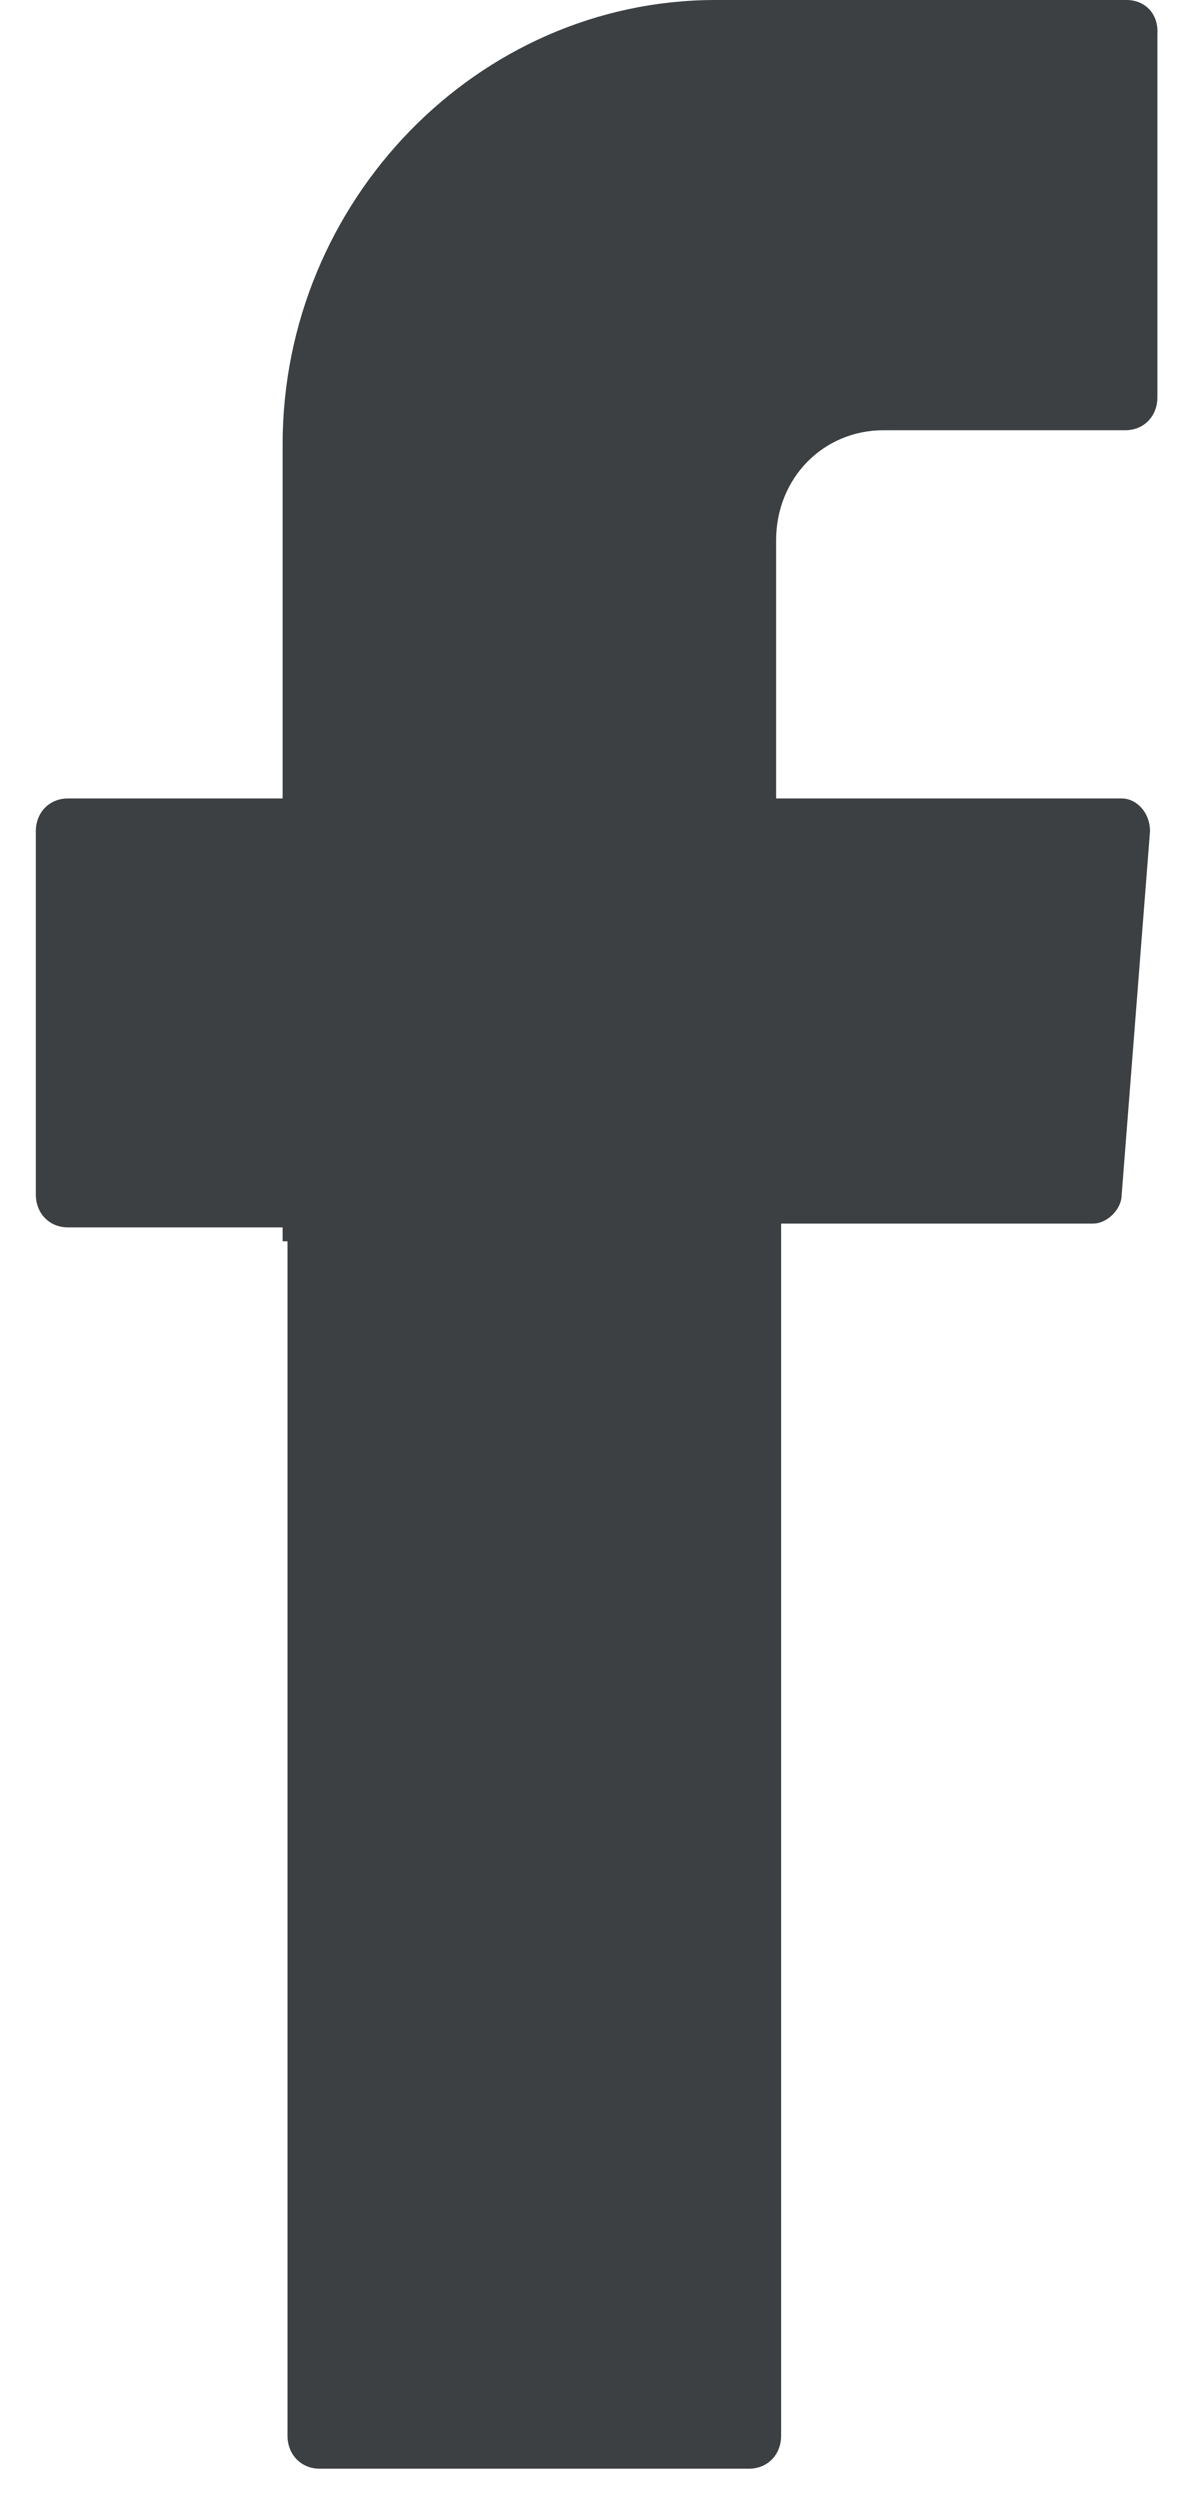 <svg width="10" height="21" viewBox="0 0 10 21" fill="none" xmlns="http://www.w3.org/2000/svg">
<path d="M9.467 0H6.014C4.013 0 2.375 1.69 2.375 3.731V6.707H0.571C0.415 6.707 0.301 6.824 0.301 6.983V10.034C0.301 10.193 0.415 10.31 0.571 10.31H2.375V10.427H2.416V20.46C2.416 20.62 2.531 20.737 2.686 20.737H6.294C6.45 20.737 6.564 20.62 6.564 20.46V10.278H9.187C9.301 10.278 9.426 10.161 9.426 10.034L9.664 6.983C9.664 6.824 9.55 6.707 9.426 6.707H6.522V4.538C6.522 4.018 6.916 3.614 7.425 3.614H9.457C9.612 3.614 9.726 3.497 9.726 3.337V0.287C9.737 0.117 9.623 0 9.467 0Z" fill="#3C4043"/>
</svg>
